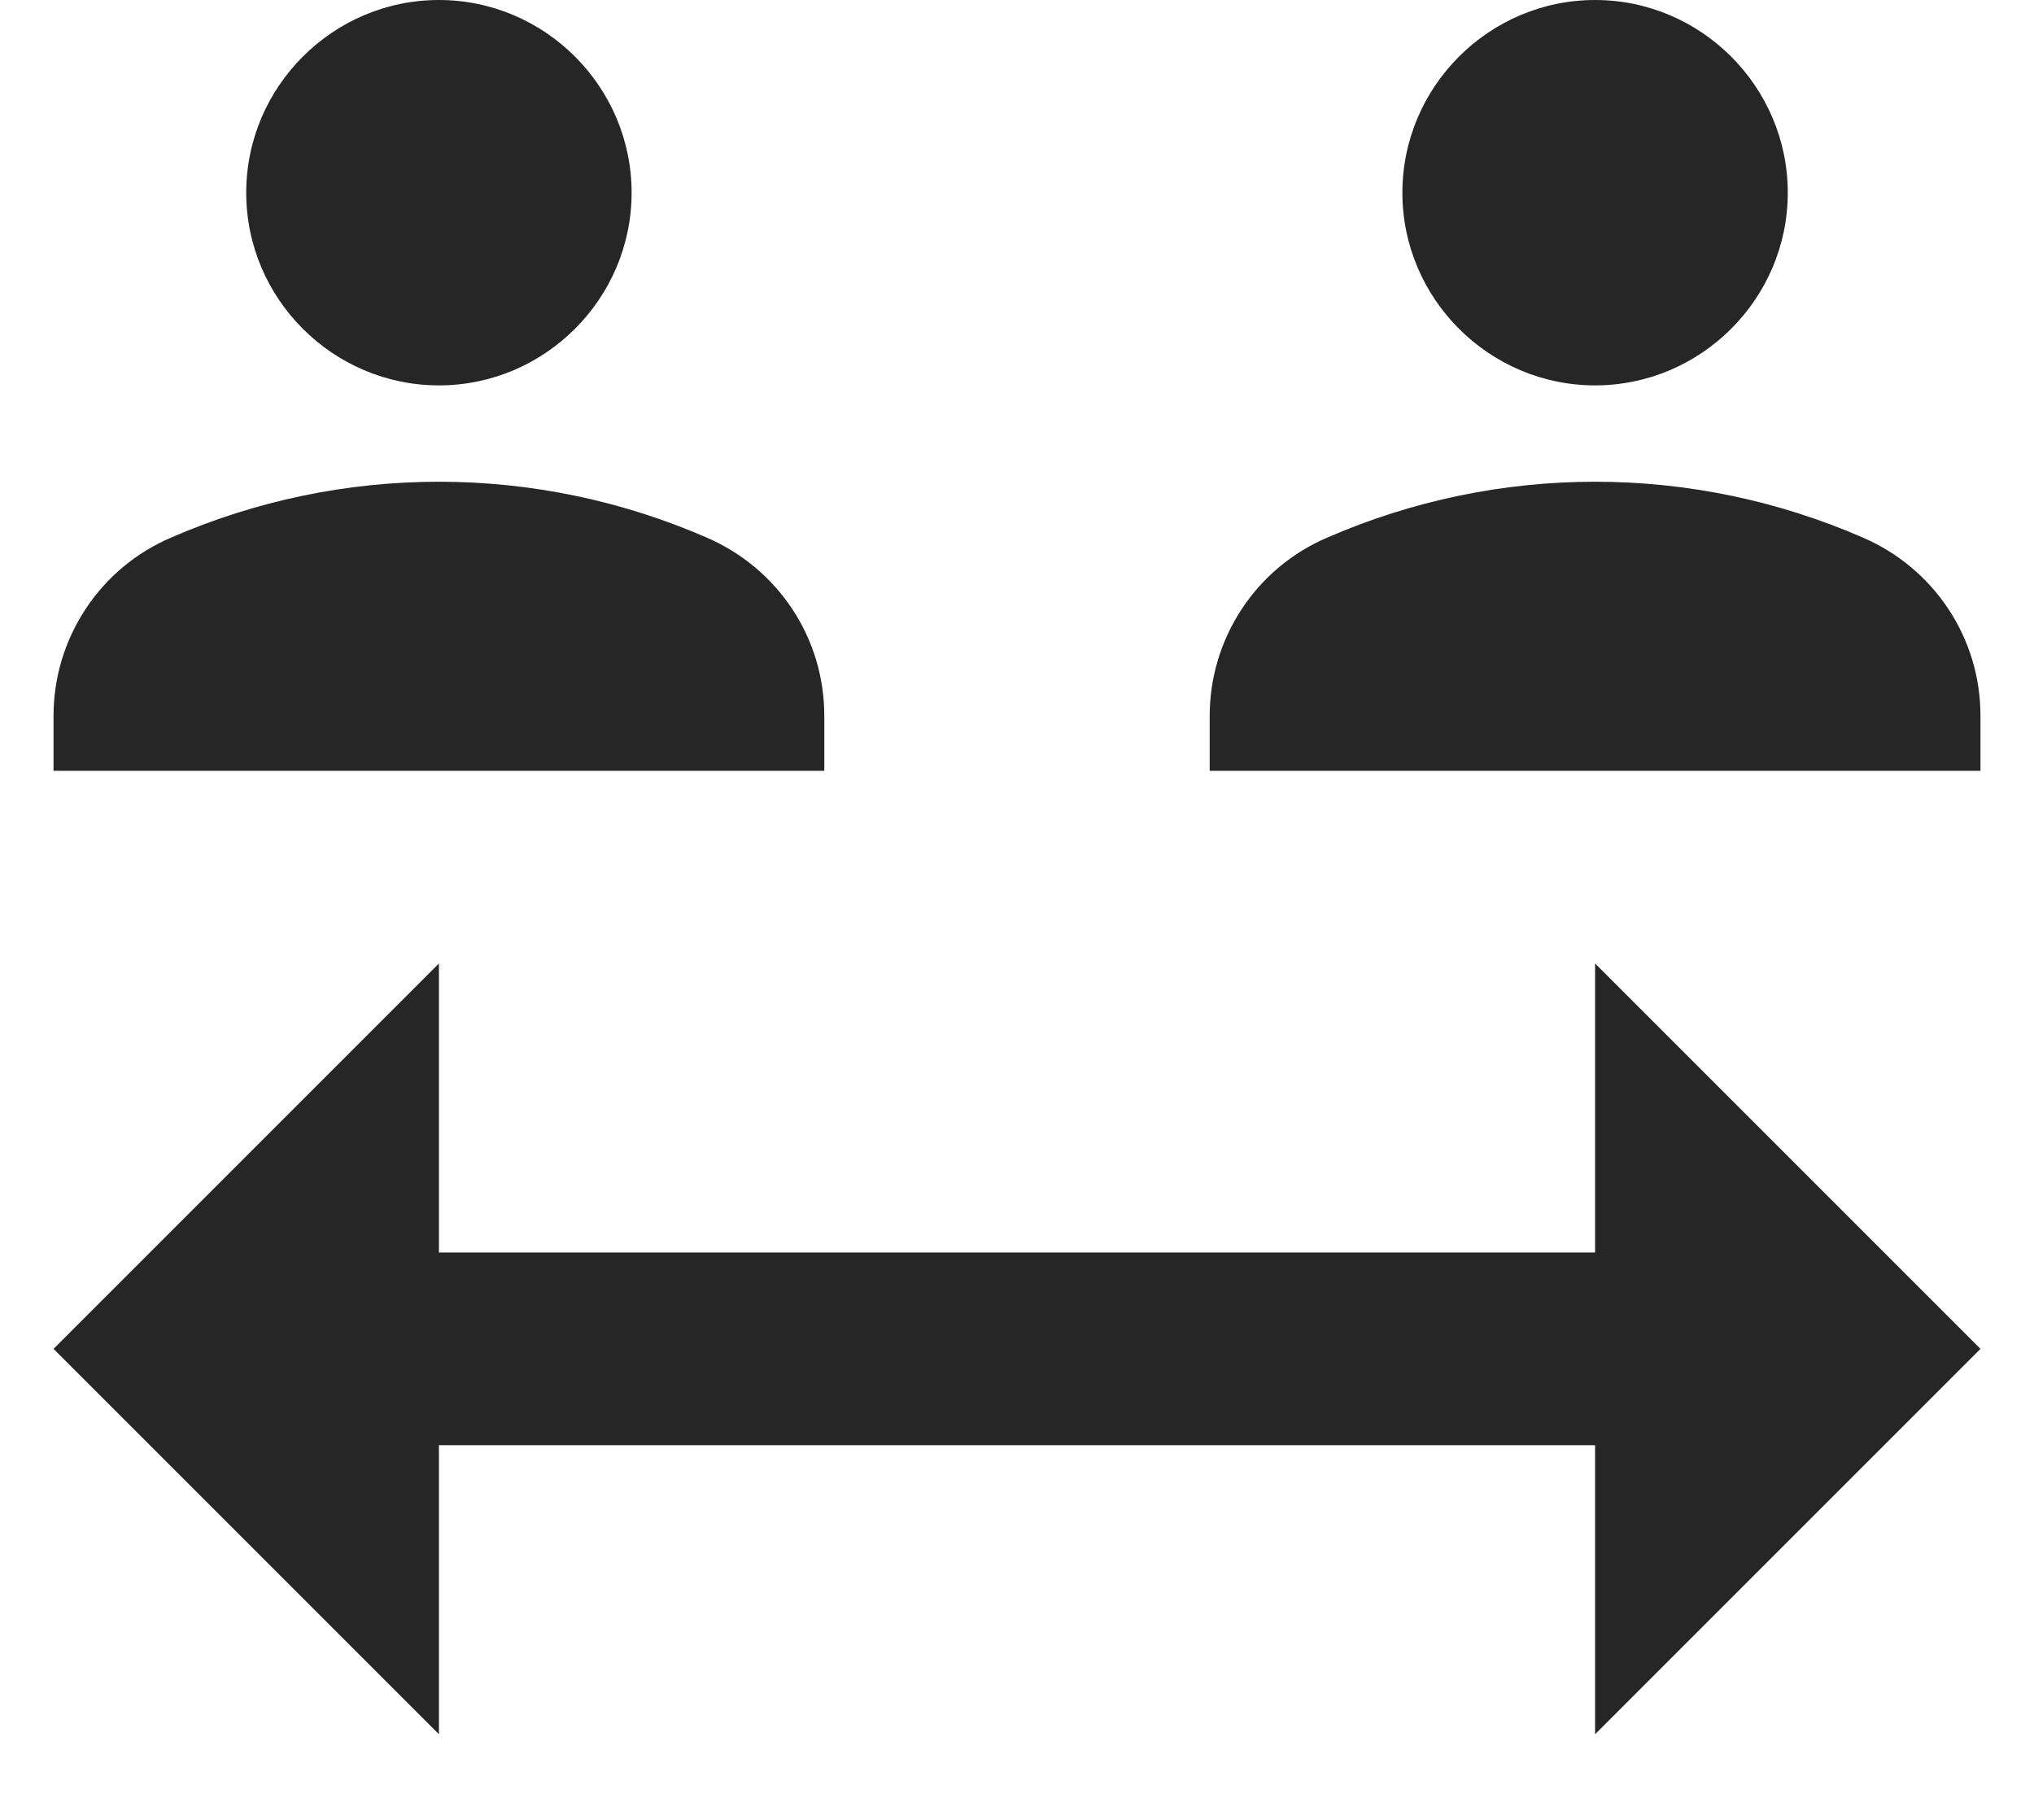 <svg width="19" height="17" viewBox="0 0 19 17" fill="none" xmlns="http://www.w3.org/2000/svg">
<path d="M2.3 1.8C2.3 0.81 3.11 0 4.1 0C5.09 0 5.9 0.81 5.9 1.8C5.9 2.79 5.09 3.6 4.1 3.6C3.11 3.6 2.3 2.79 2.3 1.8ZM6.602 5.022C5.813 4.678 4.961 4.5 4.1 4.5C3.239 4.5 2.387 4.678 1.598 5.022C1.272 5.161 0.994 5.393 0.799 5.69C0.604 5.986 0.5 6.332 0.5 6.687V7.2H7.7V6.687C7.7 5.958 7.268 5.31 6.602 5.022ZM14.9 3.6C15.89 3.6 16.7 2.79 16.7 1.8C16.7 0.81 15.89 0 14.9 0C13.91 0 13.1 0.81 13.1 1.8C13.1 2.79 13.91 3.6 14.9 3.6ZM17.402 5.022C16.613 4.678 15.761 4.5 14.9 4.5C14.039 4.5 13.187 4.678 12.398 5.022C12.072 5.161 11.794 5.393 11.599 5.69C11.404 5.986 11.3 6.332 11.3 6.687V7.2H18.5V6.687C18.5 5.958 18.068 5.31 17.402 5.022ZM18.5 12.6L14.9 9V11.7H4.1V9L0.5 12.6L4.1 16.2V13.5H14.9V16.2L18.5 12.6Z" fill="#262626"/>
</svg>
